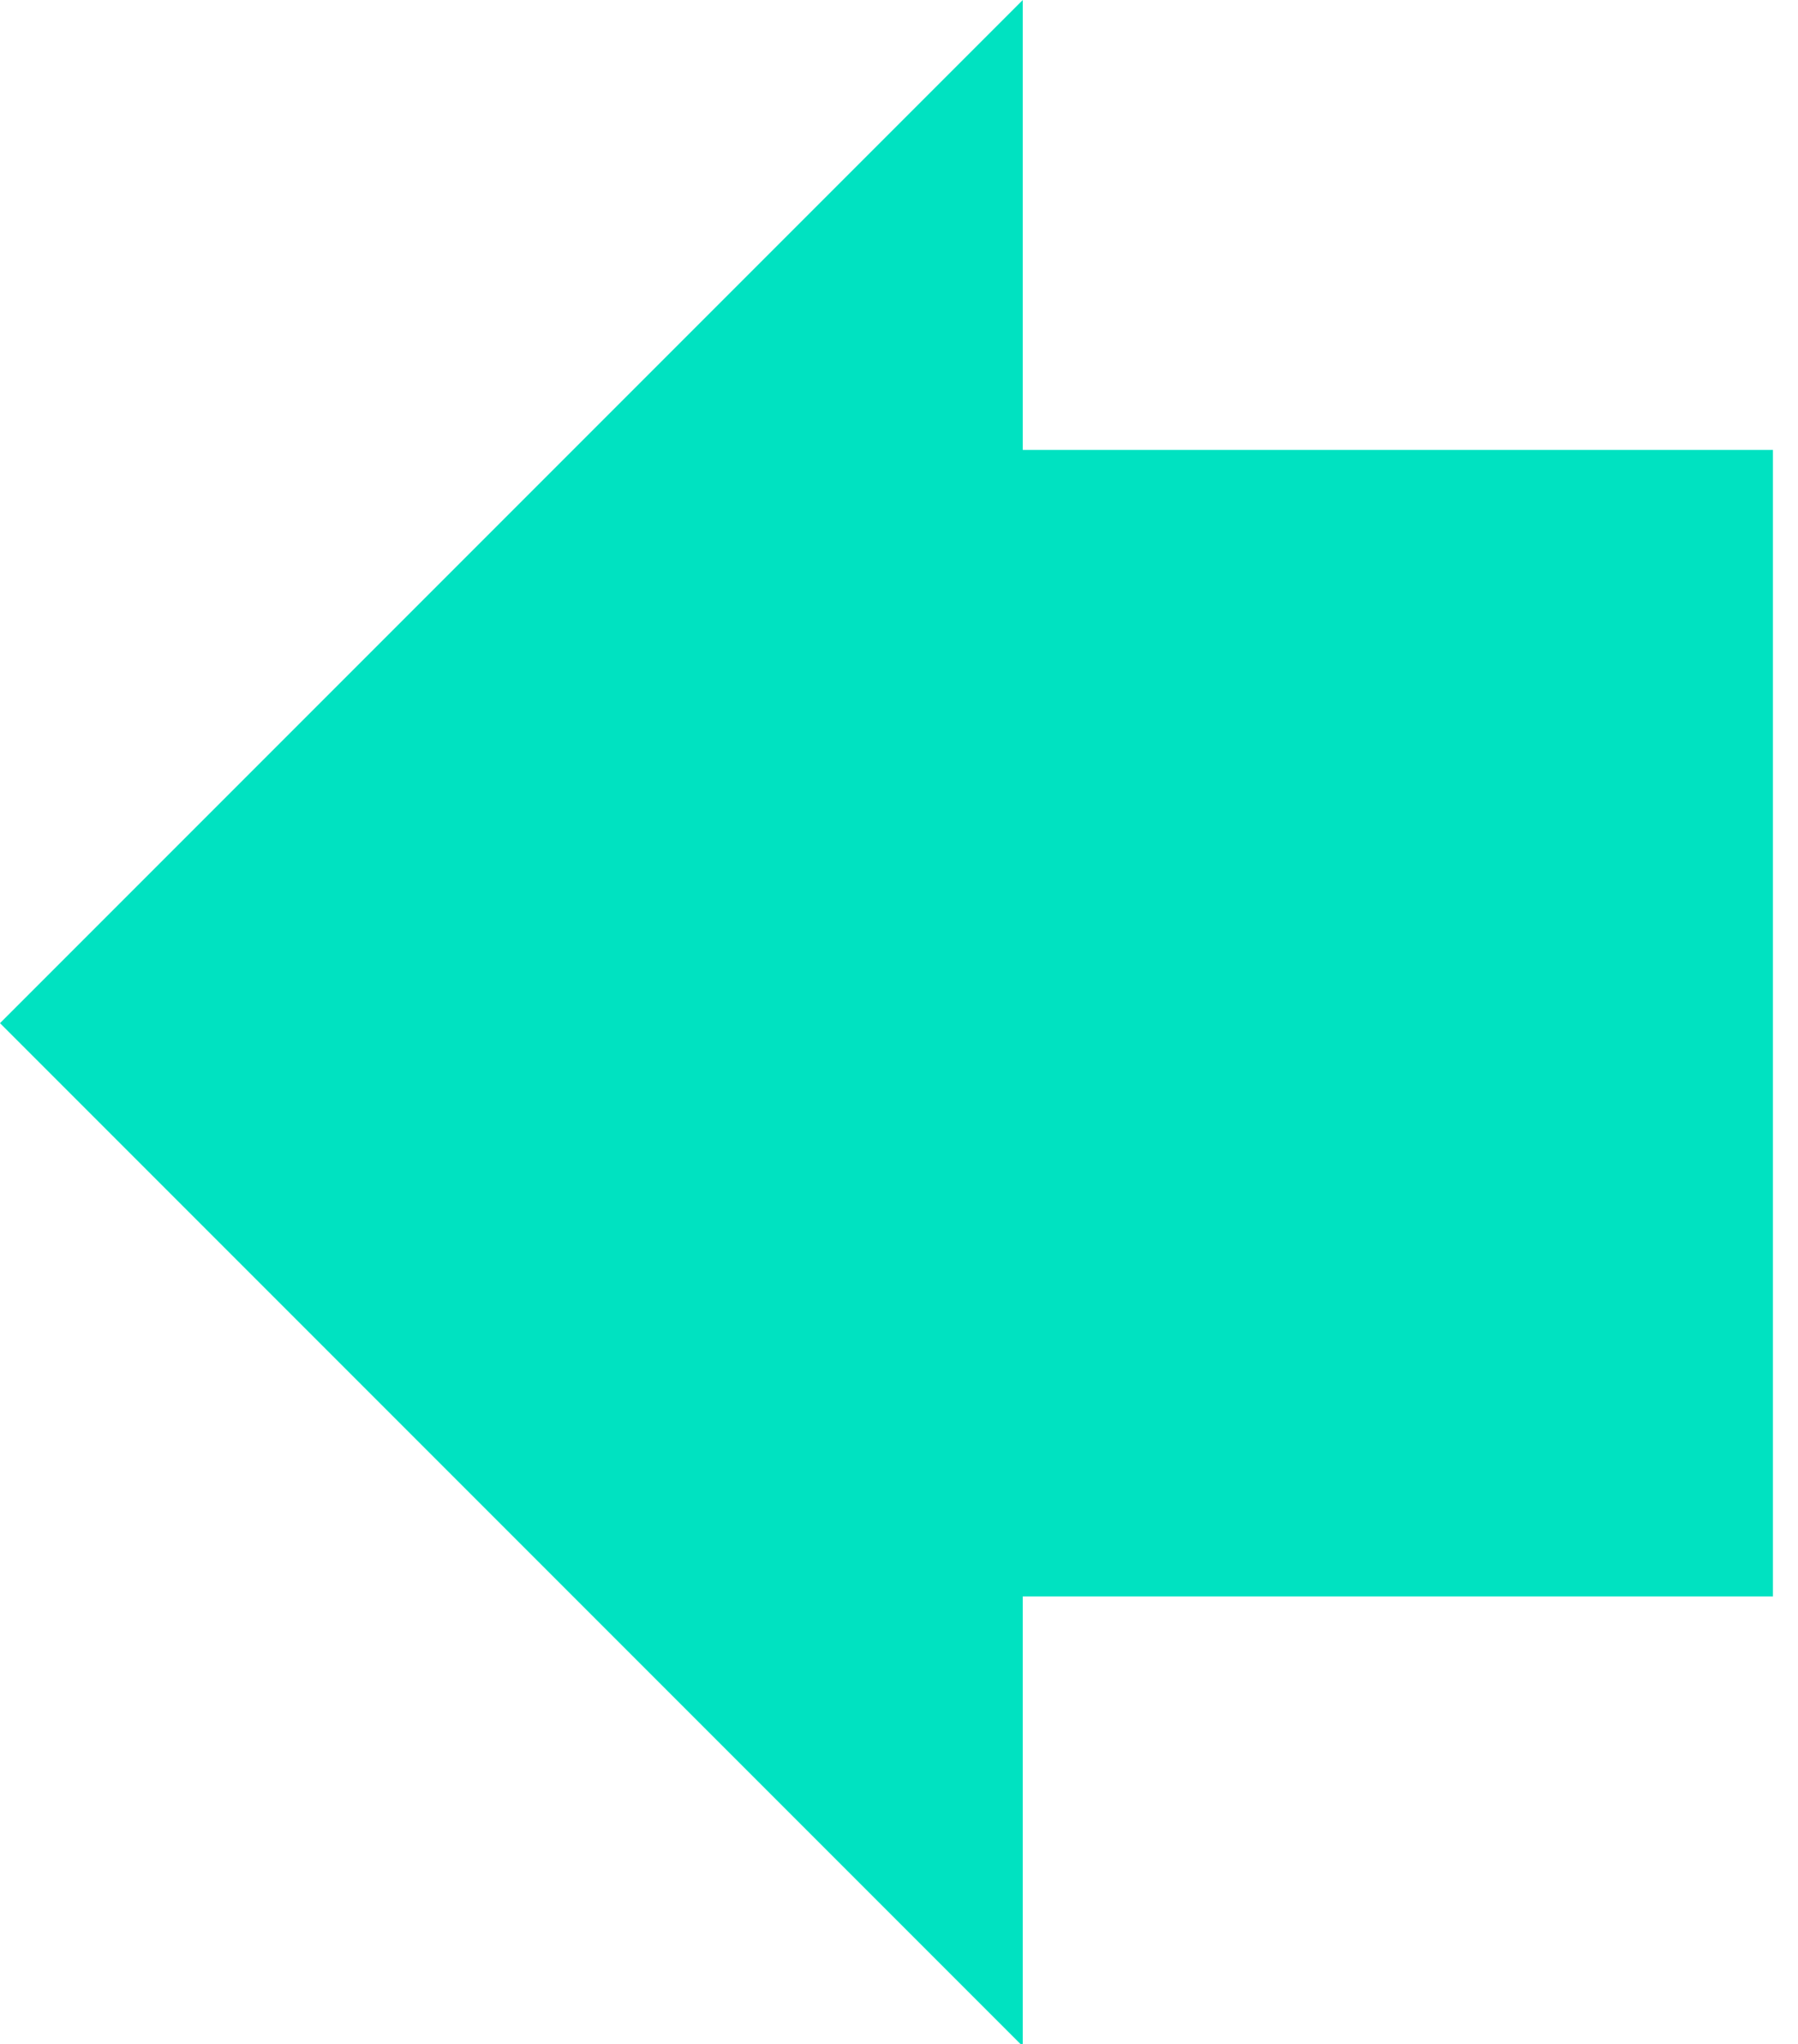 <?xml version="1.0" encoding="UTF-8"?>
<svg width="66px" height="75px" viewBox="0 0 66 75" version="1.1" xmlns="http://www.w3.org/2000/svg" xmlns:xlink="http://www.w3.org/1999/xlink">
    <!-- Generator: Sketch 49.3 (51167) - http://www.bohemiancoding.com/sketch -->
    <title>Page 1</title>
    <desc>Created with Sketch.</desc>
    <defs></defs>
    <g id="Page-1" stroke="none" stroke-width="1" fill="none" fill-rule="evenodd">
        <g id="market-site" transform="translate(-419, -3538)" fill="#00E2C1">
            <polygon id="Page-1" points="456.543 3538 419 3575.543 456.543 3613.087 456.543 3596.578 484.08 3596.578 484.08 3554.508 456.543 3554.508"></polygon>
        </g>
    </g>
</svg>